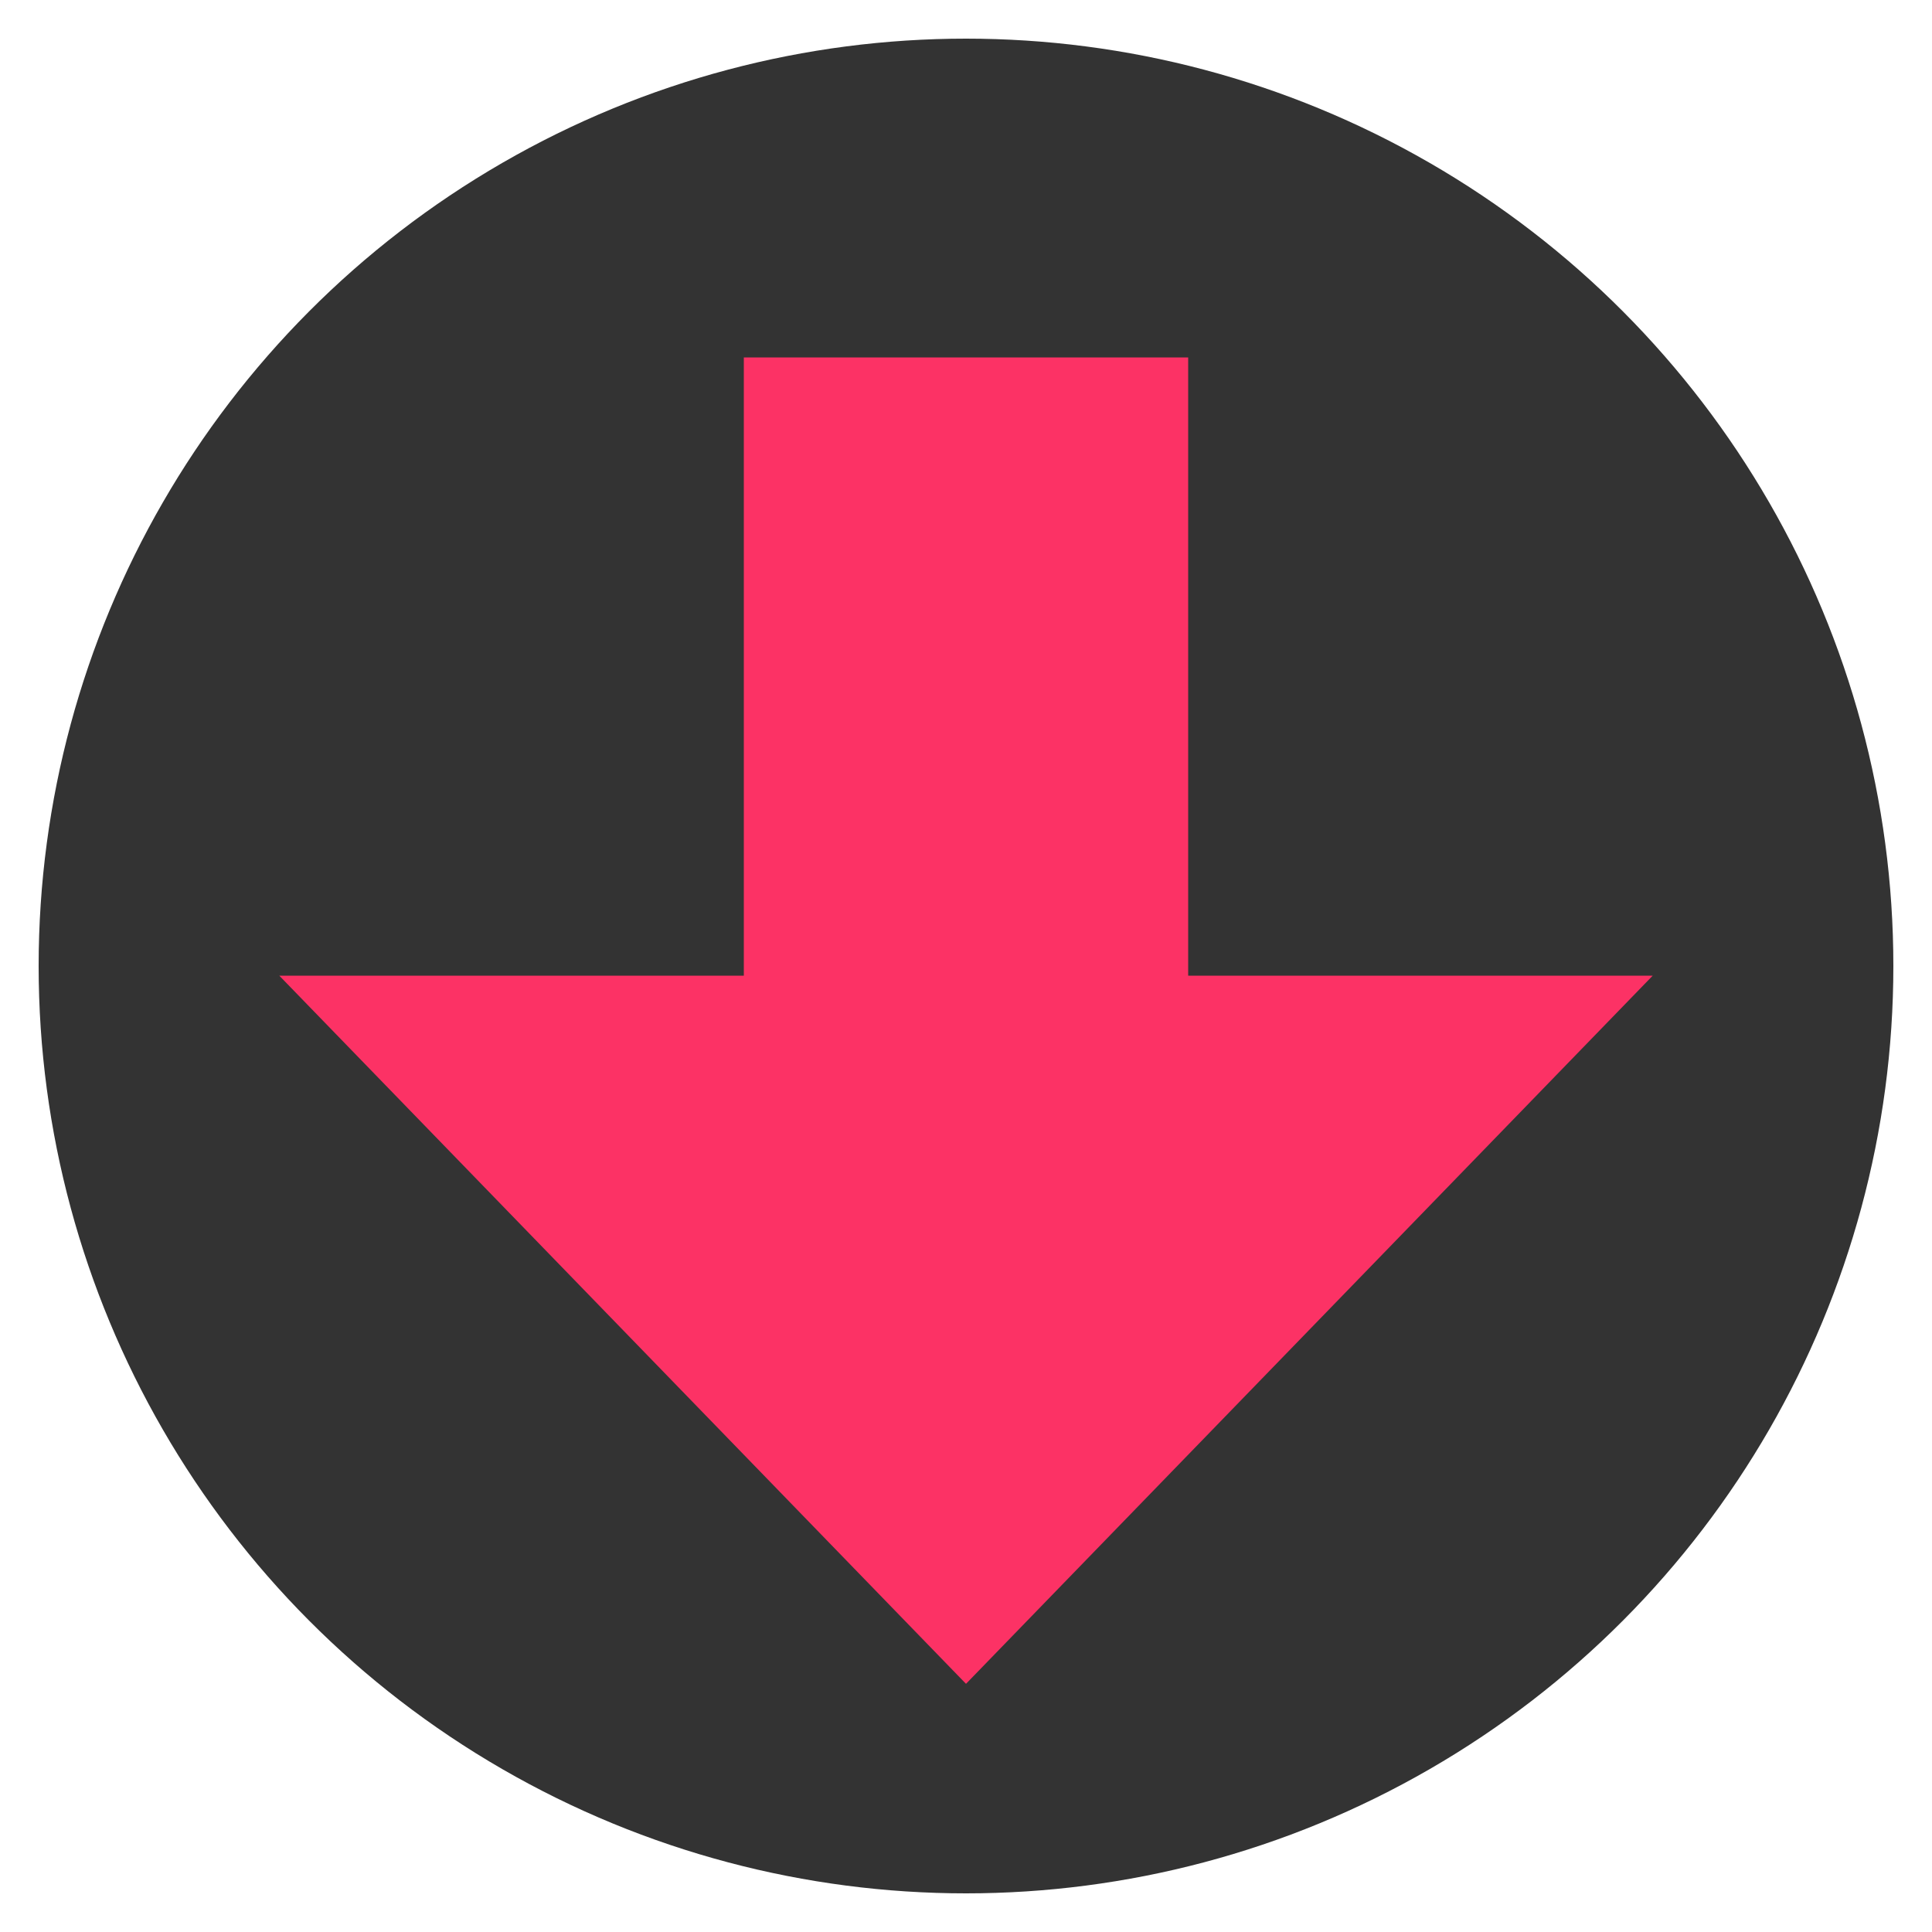 <svg height="100" width="100">
    <circle cx="50" cy="50" r="48" fill="#333"/>

    <polygon points="40,20 60,20 60,52 82,52 50,85 18,52 40,52"
             style="fill:rgb(252,50,101); stroke:darken(rgb(252,50,101), 20%); stroke-width:3px;"/>
</svg>